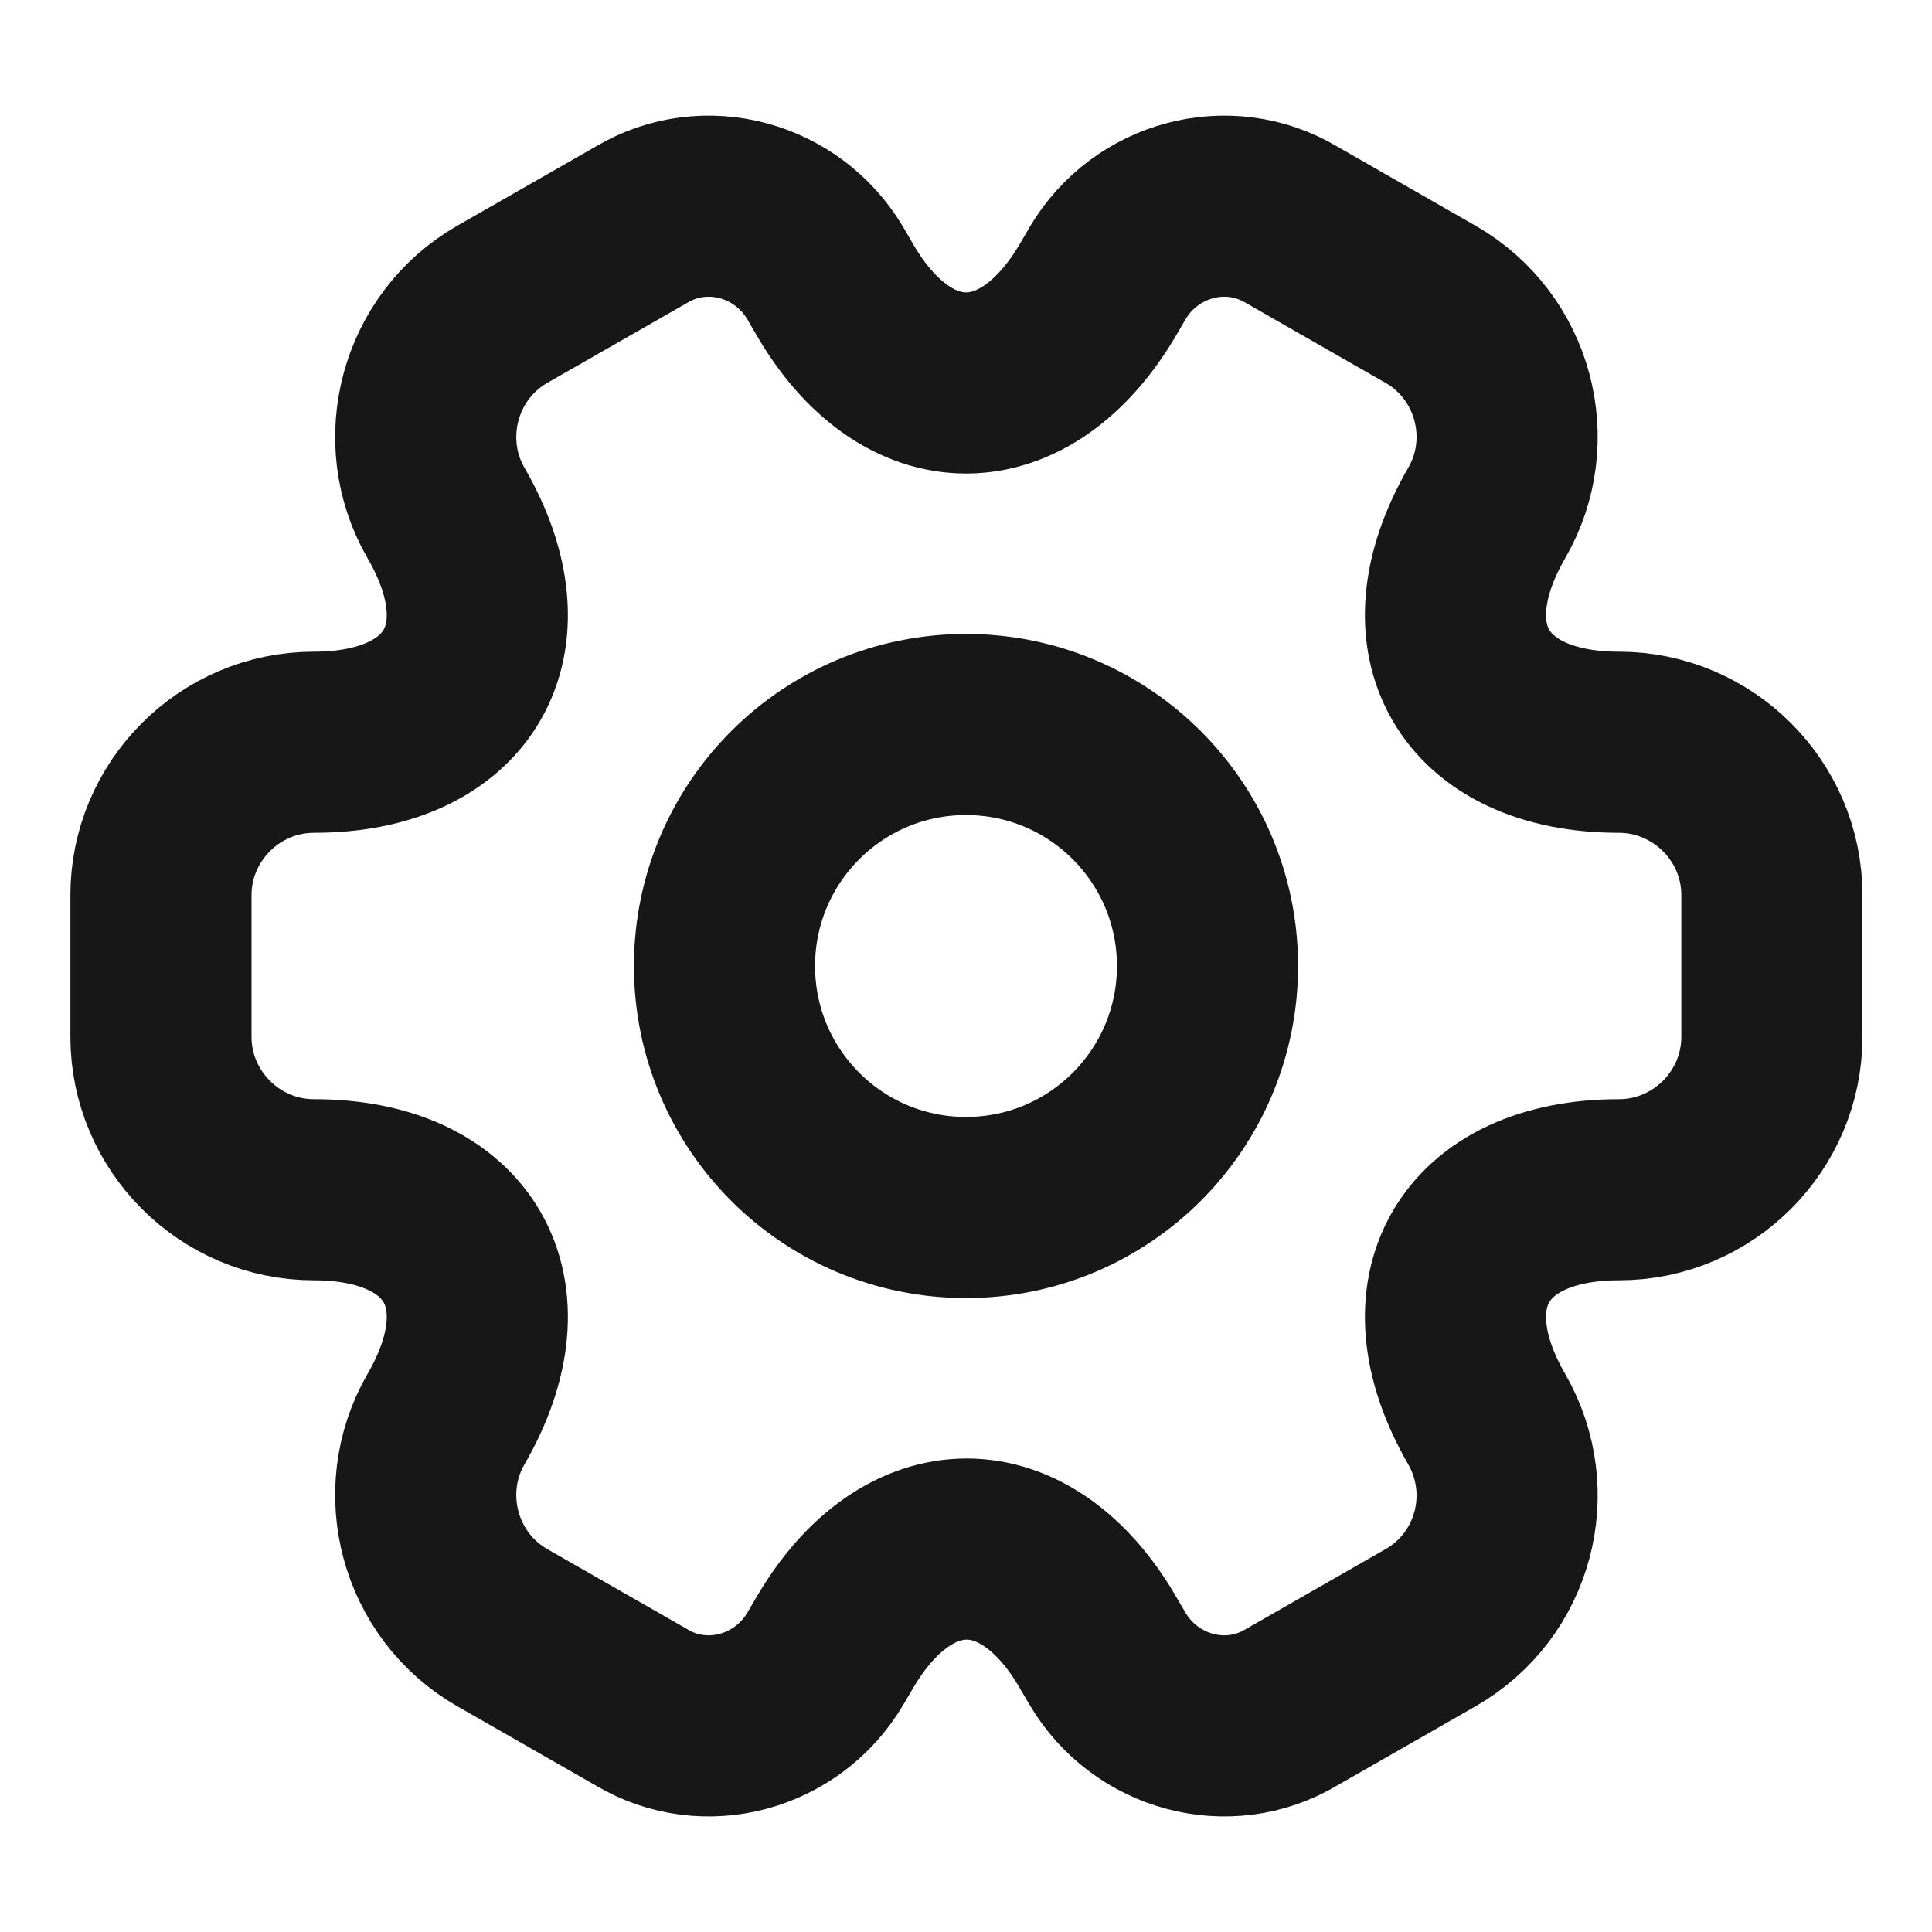 <svg width="16" height="16" viewBox="0 0 16 16" fill="none" xmlns="http://www.w3.org/2000/svg">
<path d="M8 10C9.105 10 10 9.105 10 8C10 6.895 9.105 6 8 6C6.895 6 6 6.895 6 8C6 9.105 6.895 10 8 10Z" stroke="#171717" stroke-width="1.5" stroke-miterlimit="10" stroke-linecap="round" stroke-linejoin="round"/>
<path d="M1.333 8.587V7.413C1.333 6.72 1.9 6.147 2.6 6.147C3.807 6.147 4.3 5.293 3.693 4.247C3.347 3.647 3.554 2.867 4.16 2.52L5.314 1.86C5.84 1.547 6.52 1.733 6.833 2.26L6.907 2.387C7.507 3.433 8.493 3.433 9.1 2.387L9.174 2.26C9.487 1.733 10.167 1.547 10.694 1.86L11.847 2.52C12.454 2.867 12.66 3.647 12.313 4.247C11.707 5.293 12.2 6.147 13.407 6.147C14.1 6.147 14.674 6.713 14.674 7.413V8.587C14.674 9.28 14.107 9.853 13.407 9.853C12.2 9.853 11.707 10.707 12.313 11.754C12.66 12.36 12.454 13.133 11.847 13.48L10.694 14.14C10.167 14.454 9.487 14.267 9.174 13.74L9.1 13.614C8.5 12.567 7.513 12.567 6.907 13.614L6.833 13.74C6.52 14.267 5.84 14.454 5.314 14.14L4.16 13.48C3.554 13.133 3.347 12.354 3.693 11.754C4.3 10.707 3.807 9.853 2.6 9.853C1.9 9.853 1.333 9.28 1.333 8.587Z" stroke="#171717" stroke-width="1.5" stroke-miterlimit="10" stroke-linecap="round" stroke-linejoin="round"/>
</svg>
